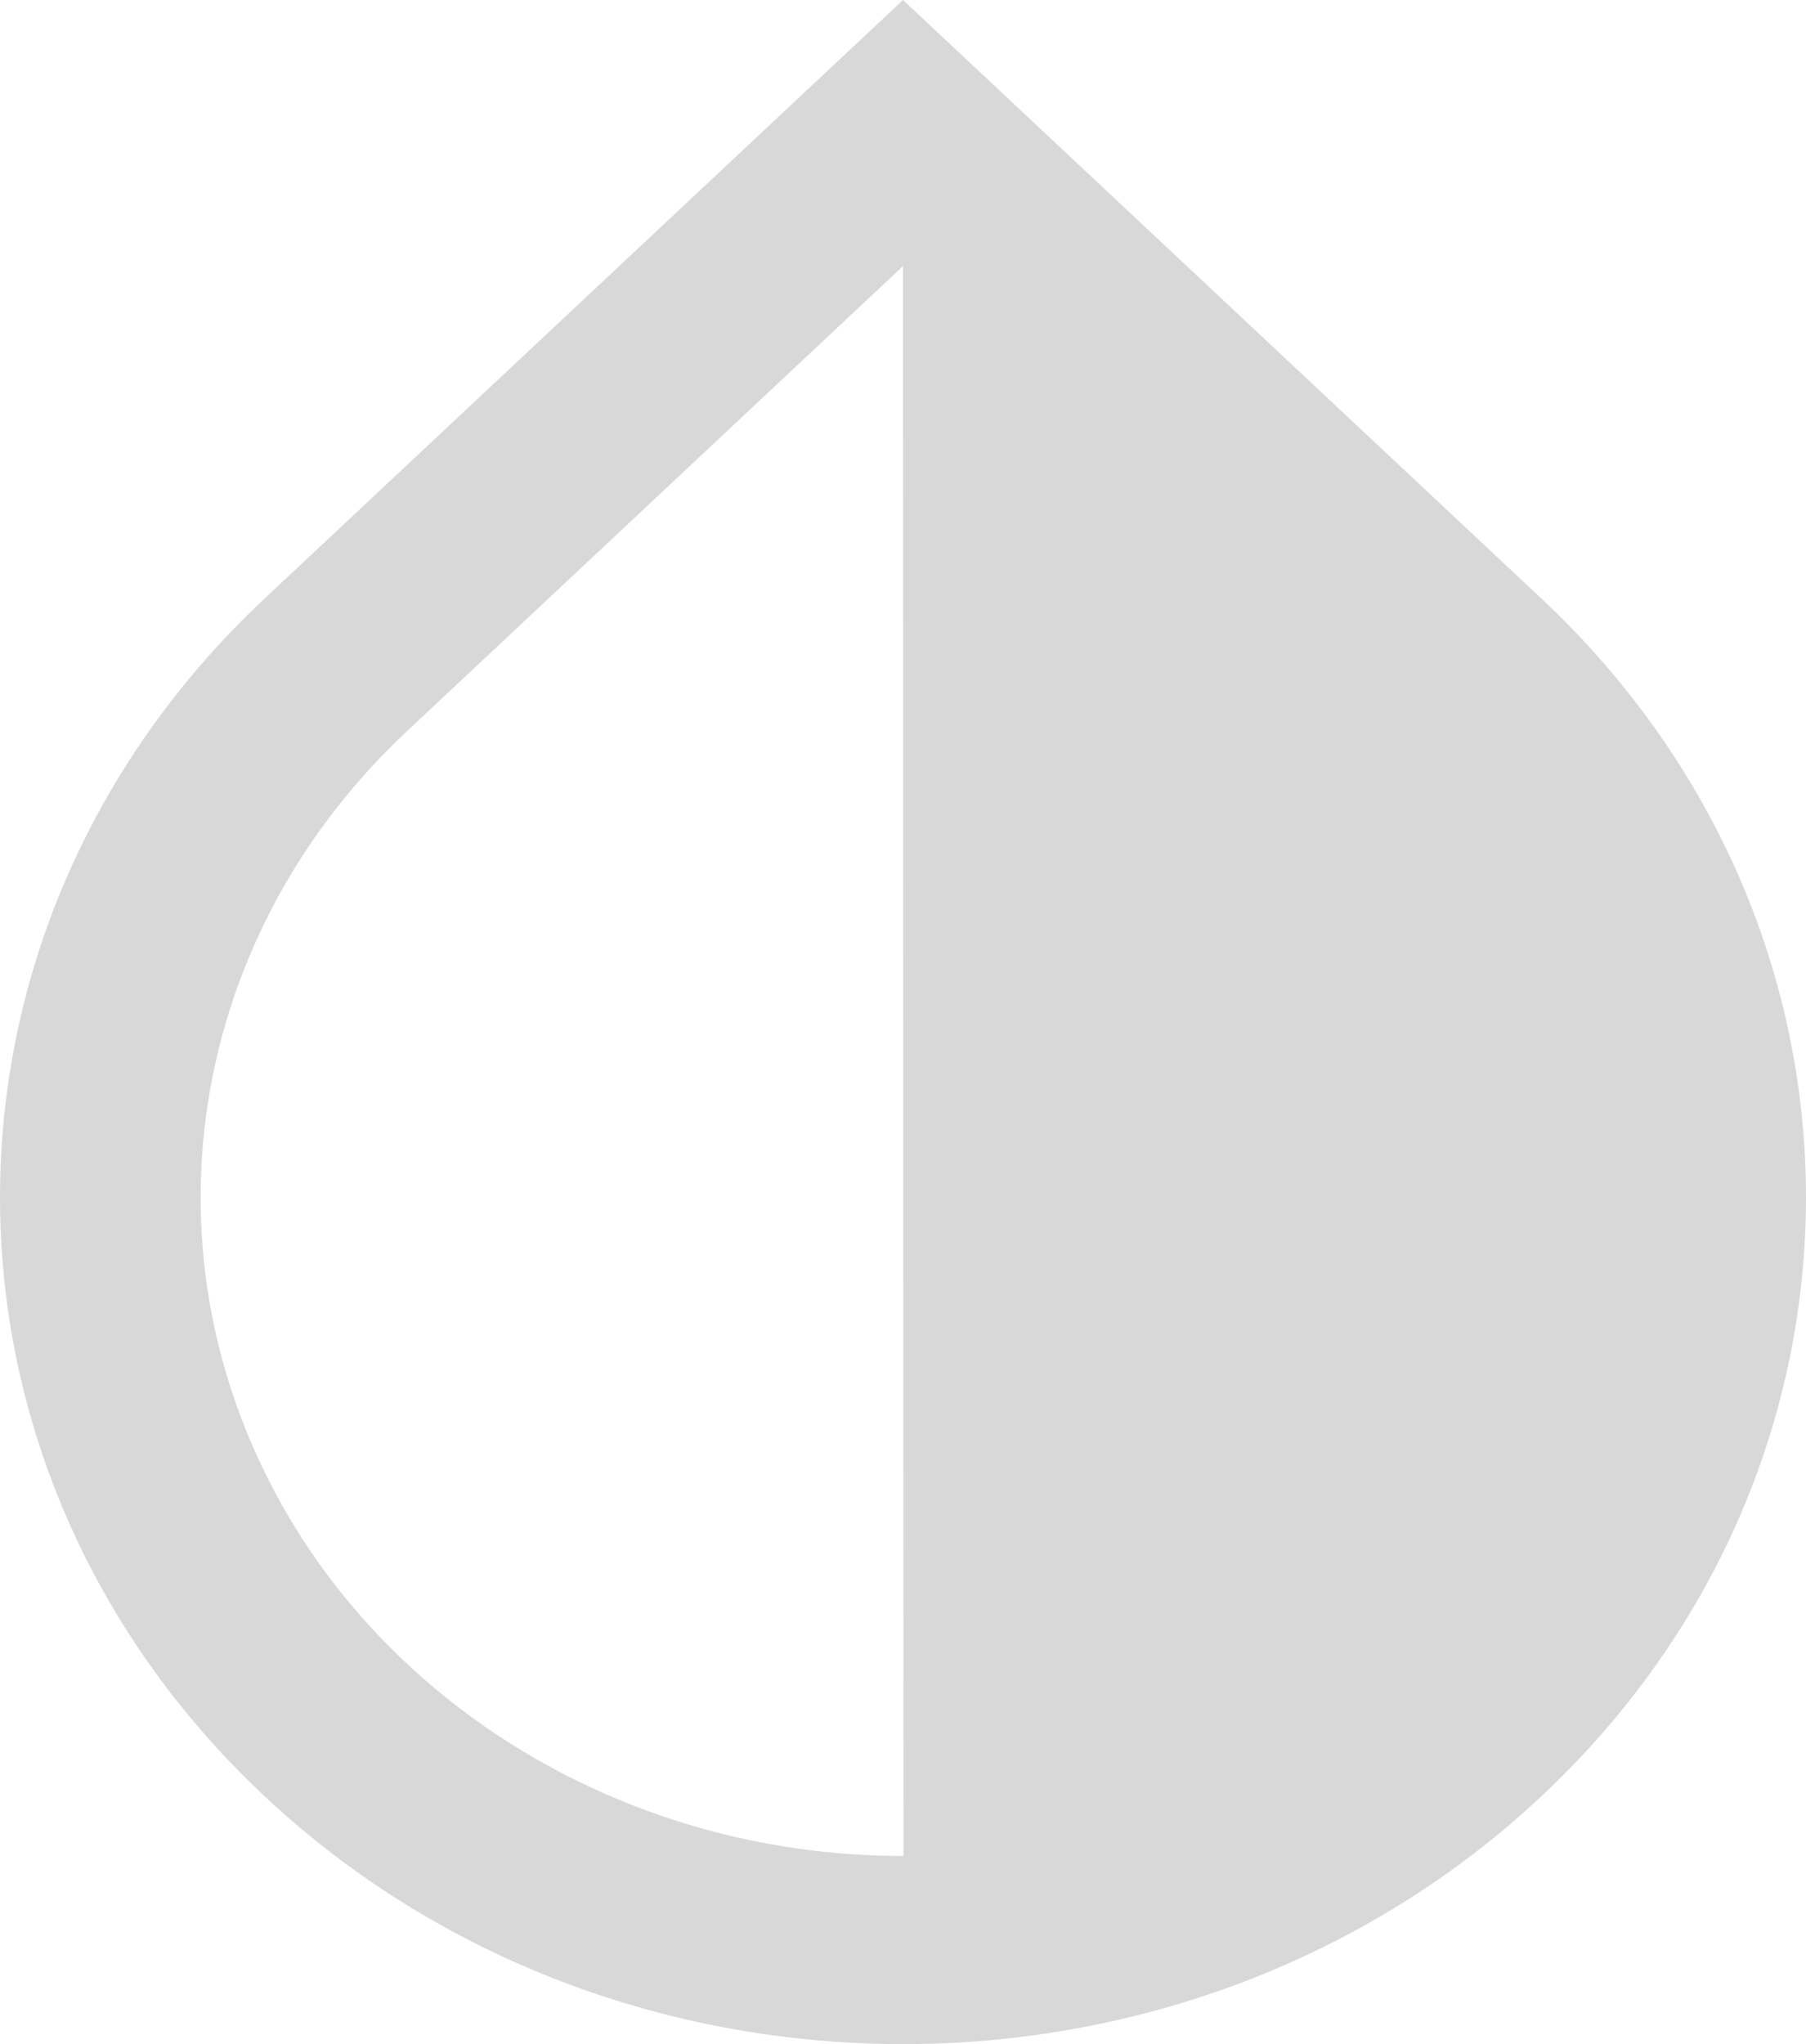 <svg xmlns="http://www.w3.org/2000/svg" xmlns:xlink="http://www.w3.org/1999/xlink" fill="none" version="1.1" width="16" height="18.107" viewBox="0 0 16 18.107"><g><path d="M2.343,5.303L8,0L13.657,5.303C16.781,8.232,16.781,12.981,13.657,15.91C10.533,18.839,5.467,18.839,2.343,15.91C-0.781,12.981,-0.781,8.232,2.343,5.303ZM3.6,6.482C1.82,8.15,1.288,10.66,2.252,12.841C3.216,15.021,5.486,16.442,8.004,16.44L8,2.357L3.6,6.482Z" fill="#D8D8D8" fill-opacity="1"/></g></svg>
